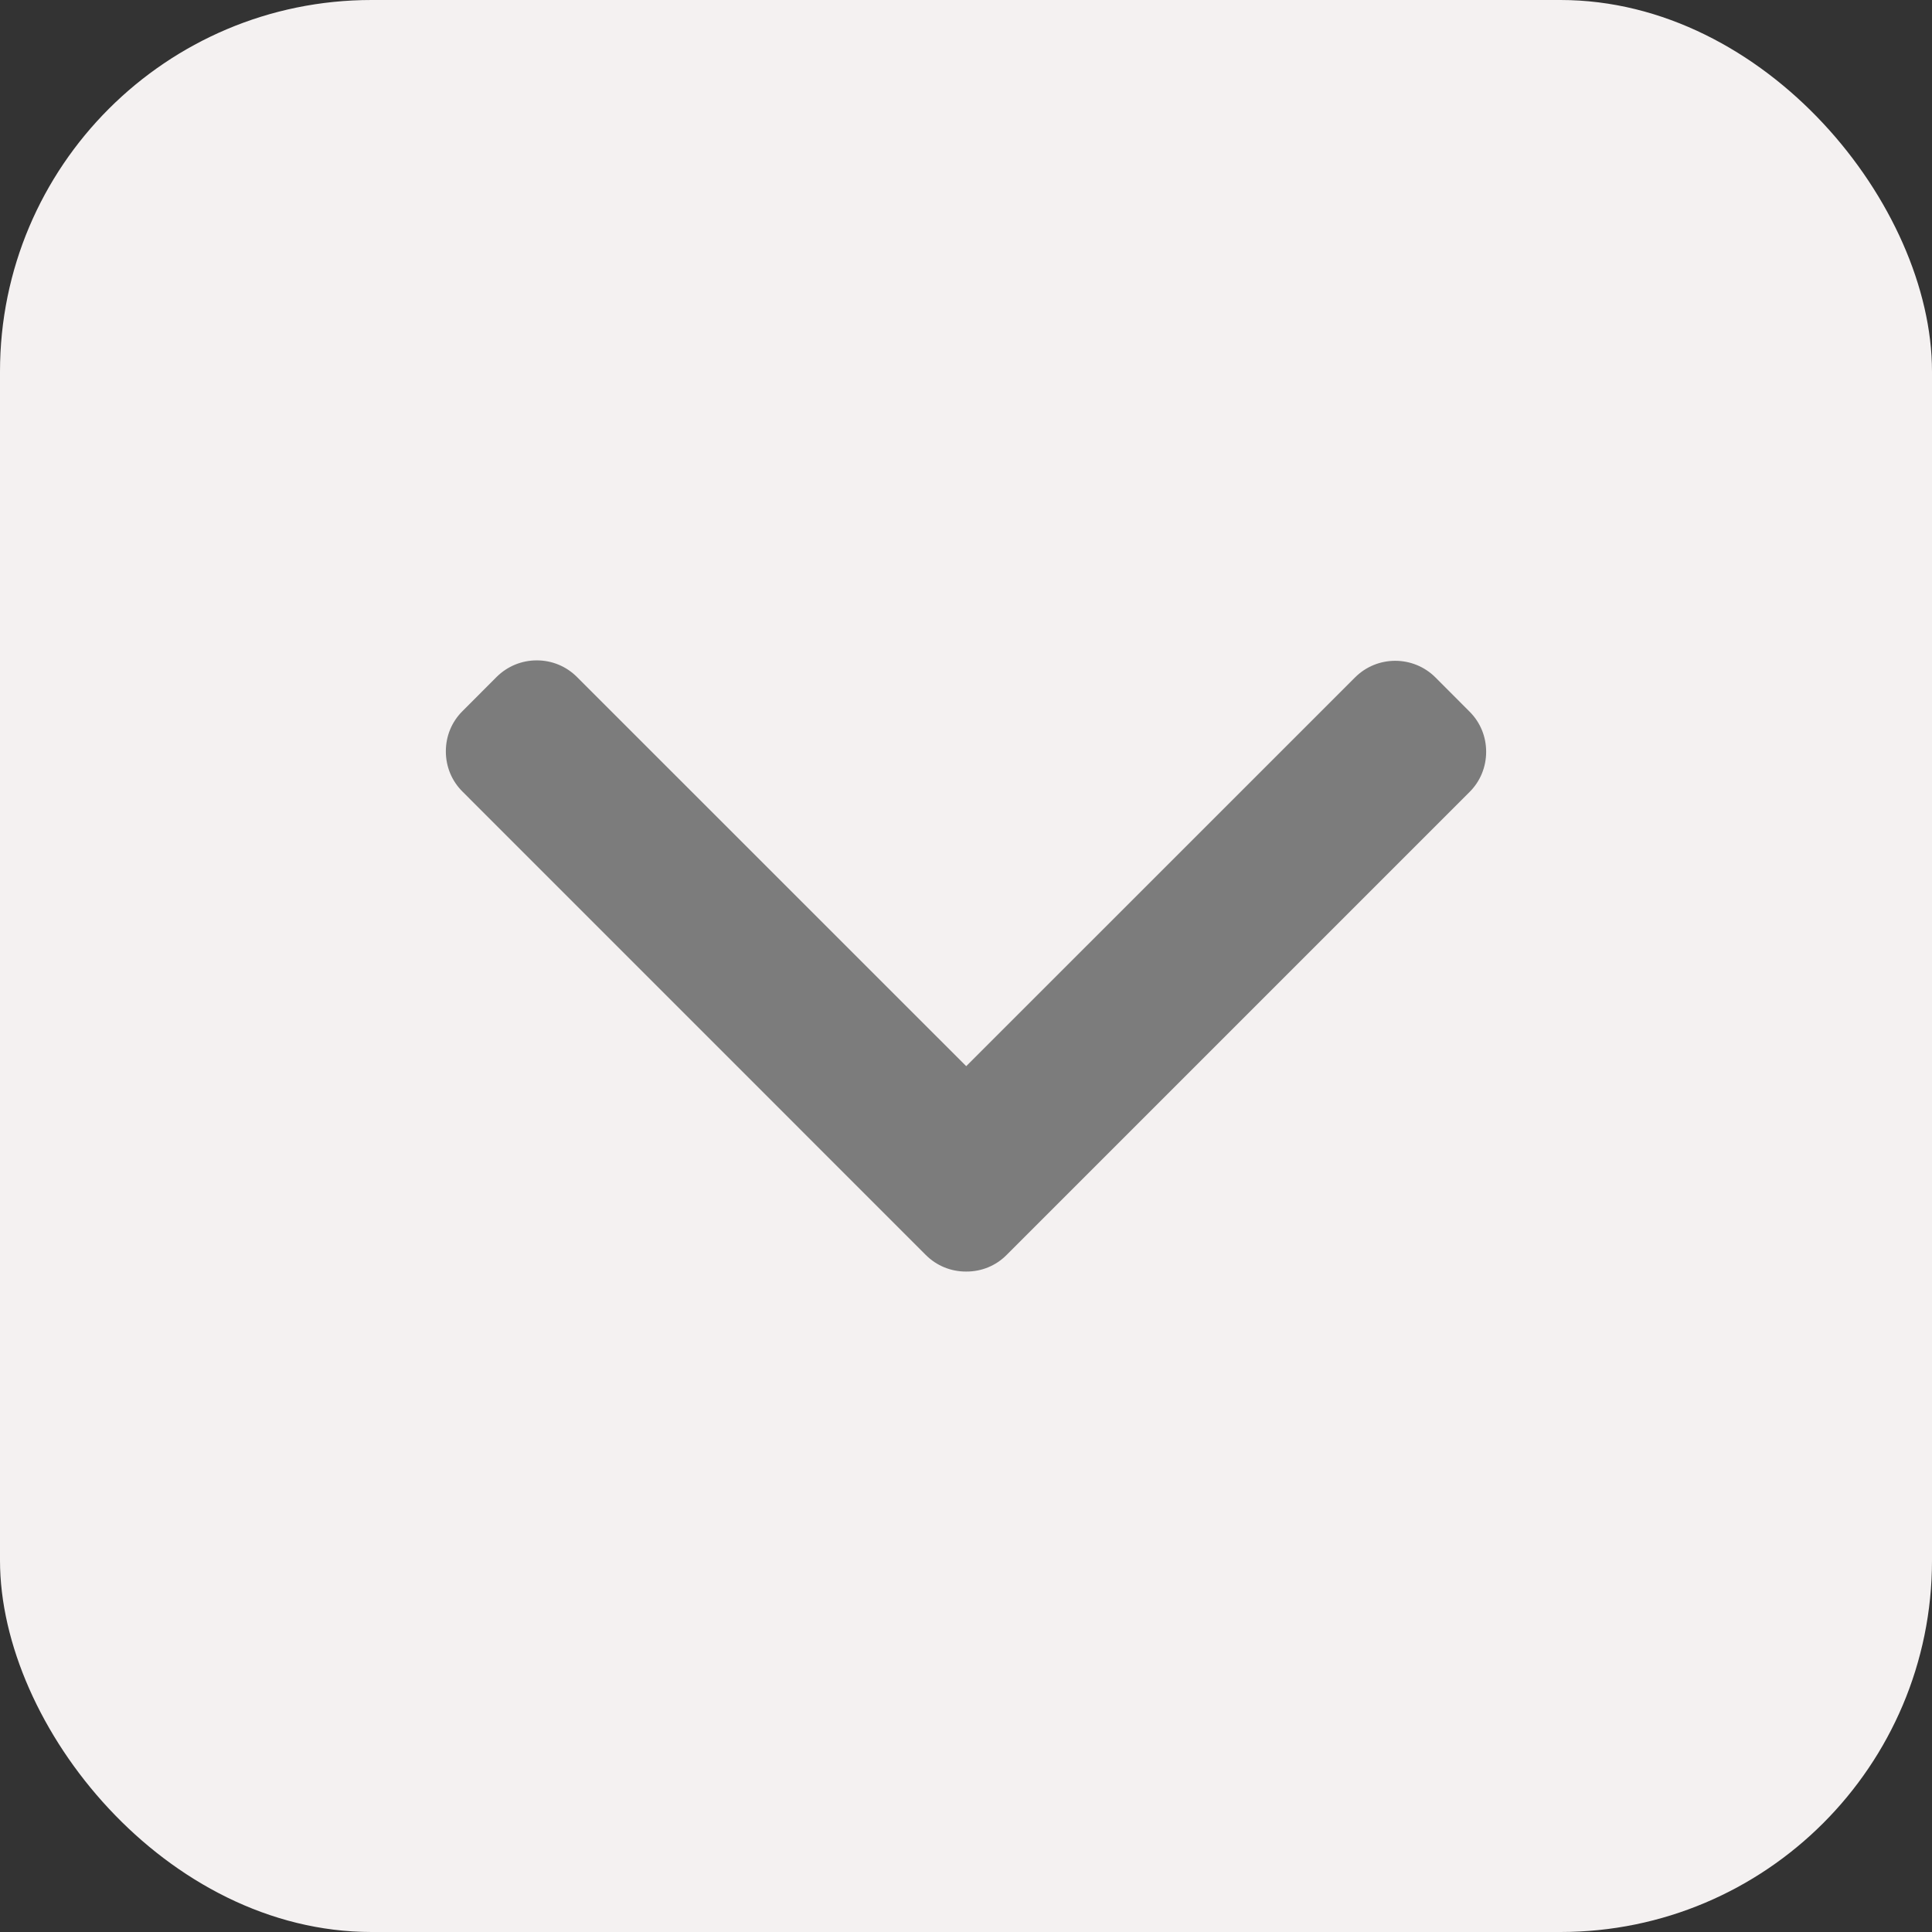 <svg width="26" height="26" viewBox="0 0 26 26" fill="none" xmlns="http://www.w3.org/2000/svg">
  <rect x="0" y="0" width="26" height="26" fill="#333333" stroke="none"/>
  <rect width="26" height="26" rx="5" fill="#F4F1F1"/>
  <path d="M13.546 16.889L19.776 10.659C19.921 10.515 20 10.322 20 10.117C20 9.912 19.921 9.72 19.776 9.576L19.318 9.117C19.019 8.818 18.533 8.818 18.235 9.117L13.003 14.348L7.765 9.111C7.621 8.967 7.429 8.887 7.224 8.887C7.019 8.887 6.827 8.967 6.682 9.111L6.224 9.57C6.079 9.714 6 9.906 6 10.111C6 10.317 6.079 10.509 6.224 10.653L12.459 16.889C12.604 17.034 12.797 17.113 13.003 17.112C13.209 17.113 13.402 17.034 13.546 16.889Z" fill="#7C7C7C"/>
</svg>